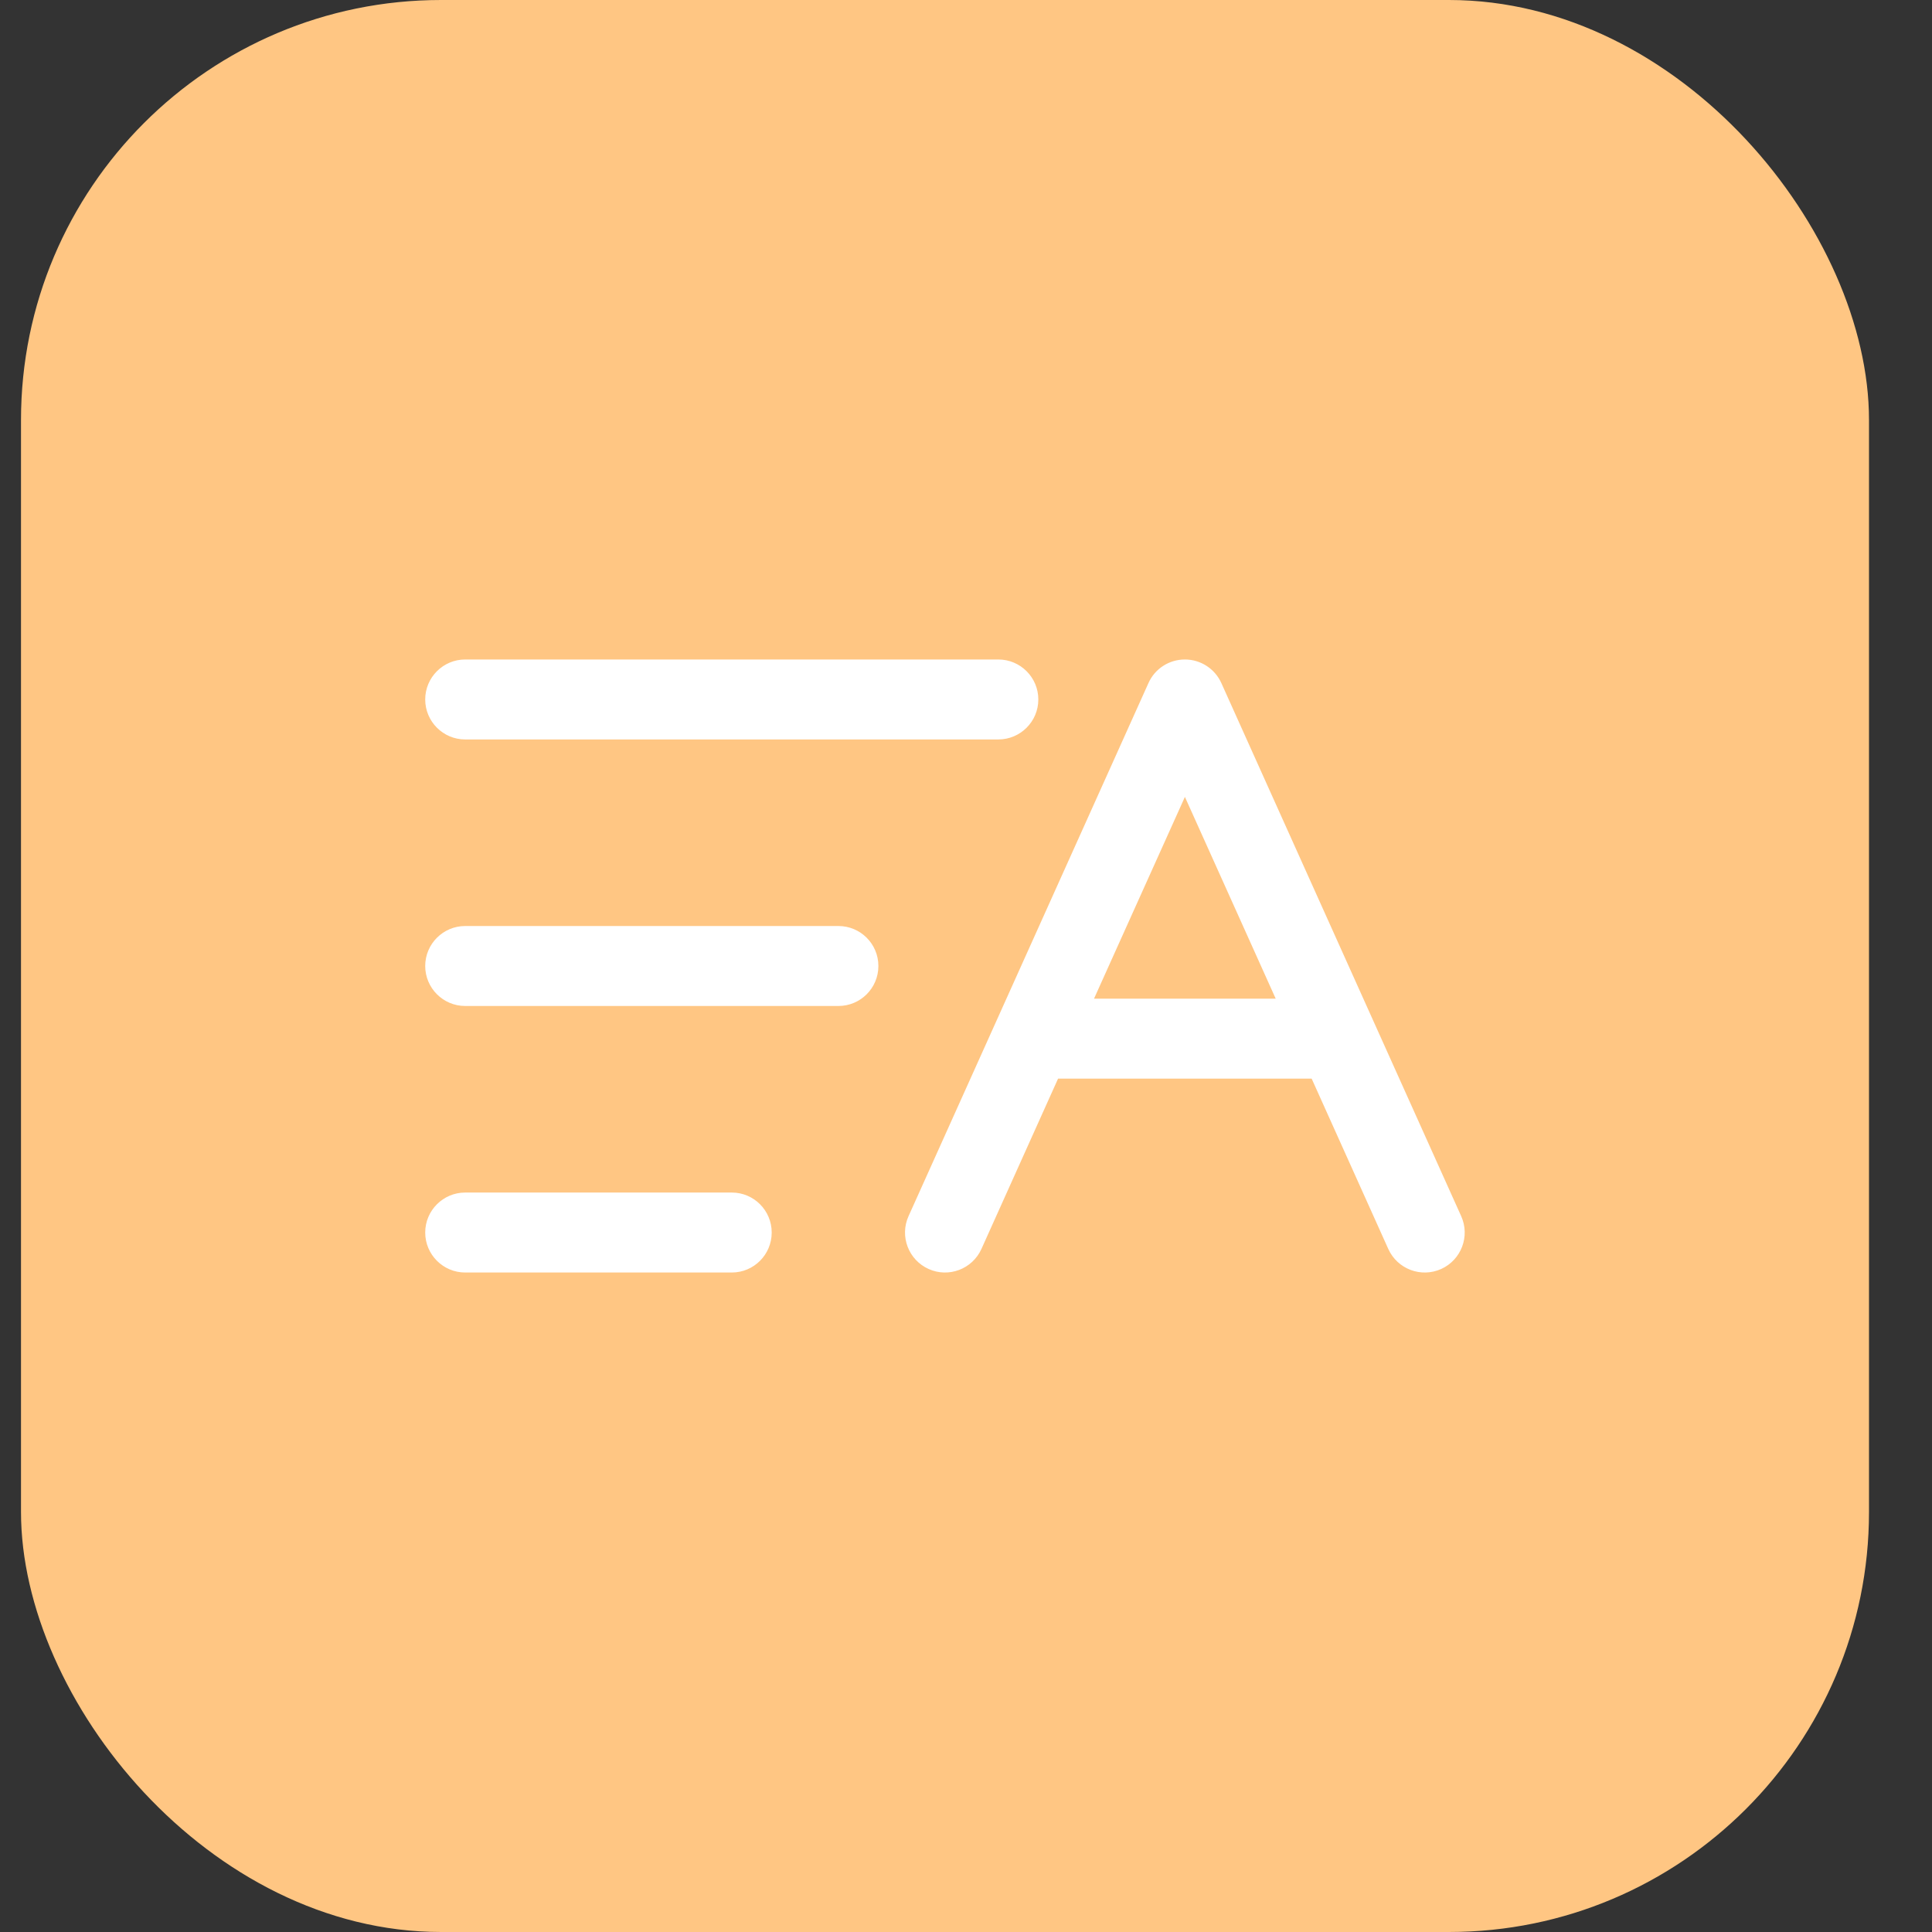 <svg width="23" height="23" viewBox="0 0 23 23" fill="none" xmlns="http://www.w3.org/2000/svg">
<rect x="0" y="0" width="23" height="23" fill="#333333" stroke="none"/>
<rect x="0.25" width="22" height="23" rx="5" fill="#FFC683"/>
<path fill-rule="evenodd" clip-rule="evenodd" d="M5.062 8.327C5.062 8.064 5.276 7.851 5.538 7.851H11.885C12.147 7.851 12.361 8.064 12.361 8.327C12.361 8.59 12.147 8.803 11.885 8.803H5.538C5.276 8.803 5.062 8.59 5.062 8.327ZM14.106 7.851C14.293 7.851 14.463 7.961 14.54 8.132L17.395 14.478C17.503 14.717 17.396 14.999 17.157 15.107C16.917 15.215 16.635 15.108 16.527 14.868L15.615 12.841H12.596L11.684 14.868C11.576 15.108 11.294 15.215 11.055 15.107C10.815 14.999 10.708 14.717 10.816 14.478L13.672 8.132C13.748 7.961 13.918 7.851 14.106 7.851ZM13.024 11.889H15.187L14.106 9.487L13.024 11.889ZM5.062 11.5C5.062 11.237 5.276 11.024 5.538 11.024H9.981C10.244 11.024 10.457 11.237 10.457 11.5C10.457 11.763 10.244 11.976 9.981 11.976H5.538C5.276 11.976 5.062 11.763 5.062 11.5ZM5.062 14.673C5.062 14.41 5.276 14.197 5.538 14.197H8.712C8.974 14.197 9.187 14.41 9.187 14.673C9.187 14.936 8.974 15.149 8.712 15.149H5.538C5.276 15.149 5.062 14.936 5.062 14.673Z" fill="white"/>
</svg>
